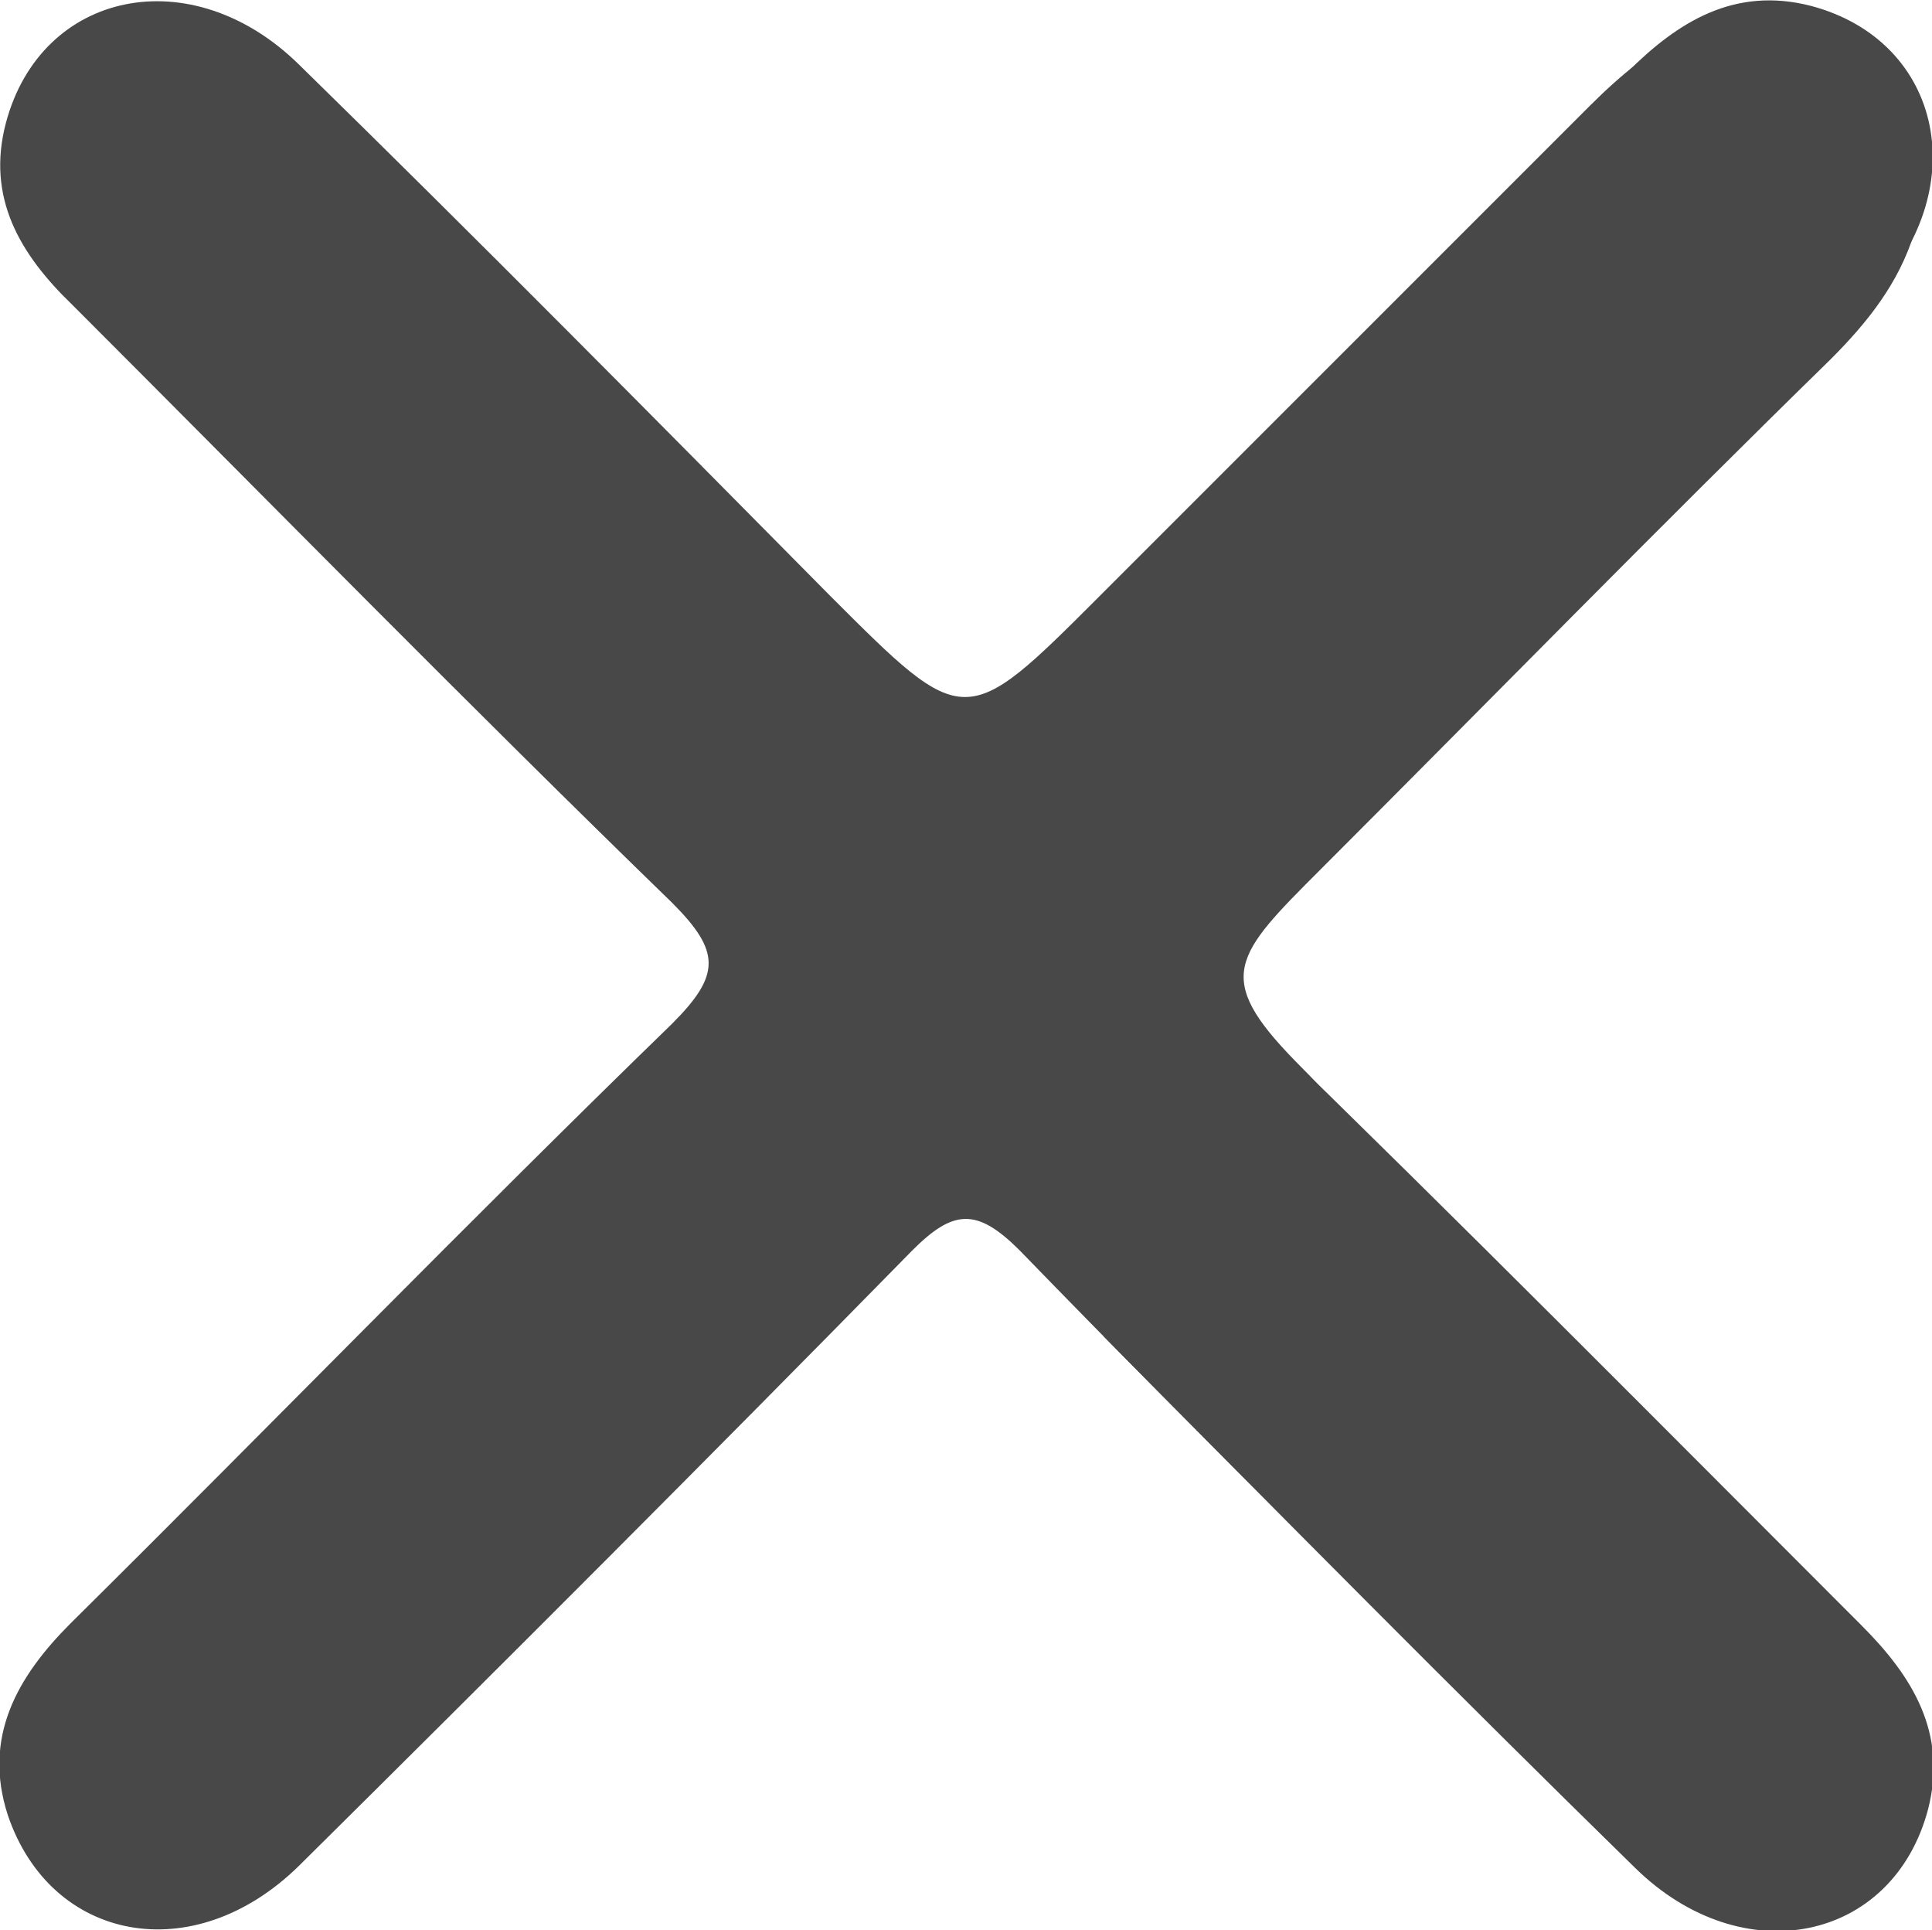 <?xml version="1.0" encoding="utf-8"?>
<!-- Generator: Adobe Illustrator 25.0.0, SVG Export Plug-In . SVG Version: 6.00 Build 0)  -->
<svg version="1.1" id="Layer_1" xmlns="http://www.w3.org/2000/svg" xmlns:xlink="http://www.w3.org/1999/xlink" x="0px" y="0px"
	 viewBox="0 0 98.9 98.8" style="enable-background:new 0 0 98.9 98.8;" xml:space="preserve">
<style type="text/css">
	.st0{fill:#484848;}
</style>
<g>
	<path class="st0" d="M98,91.9c-5.3,7.6-10,8.1-16.5,1.5C71.7,83.6,61.8,73.9,52.2,64c-2.2-2.2-3.4-2.1-5.5,0
		C36.3,74.6,25.8,85.1,15.3,95.5c-5.4,5.3-12.7,3.9-14.9-2.6c-1.3-4,0.5-7.1,3.2-9.8C13.9,72.9,24,62.5,34.4,52.4
		c2.5-2.5,2.5-3.7,0-6.2c-10.3-10-20.5-20.4-30.7-30.6C1,13-0.7,10.1,0.3,6.3c1.8-6.8,9.5-8.4,15-3c9.2,9,18.2,18.1,27.2,27.2
		c6.9,6.9,6.9,6.9,13.8,0C64.7,22.1,73,13.8,81.4,5.4C88-1.2,92.9-0.7,98,6.9c0,1.7,0,3.3,0,5c-0.8,2.6-2.4,4.6-4.3,6.5
		C84.9,27,76.3,35.8,67.6,44.5c-4.4,4.4-5.5,5.5-1.3,9.8c8.2,8.2,13.9,19.2,22.2,27.4c2.6,2.6,8.4,1.7,9.5,5.3
		C98,88.6,98,90.2,98,91.9z"/>
</g>
<path class="st0" d="M52.6,34.5C62.7,24.1,73.1,13.9,83.3,3.7c2.6-2.6,5.5-4.4,9.4-3.4c6.8,1.8,8.4,9.5,3,15
	c-9,9.2-18.1,18.2-27.2,27.2"/>
<path class="st0" d="M64.4,52.5C74.8,62.6,85,72.9,95.3,83.2c2.6,2.6,4.4,5.5,3.4,9.4c-1.8,6.8-9.5,8.4-15,3
	c-9.2-9-18.2-18.1-27.2-27.2"/>
</svg>
